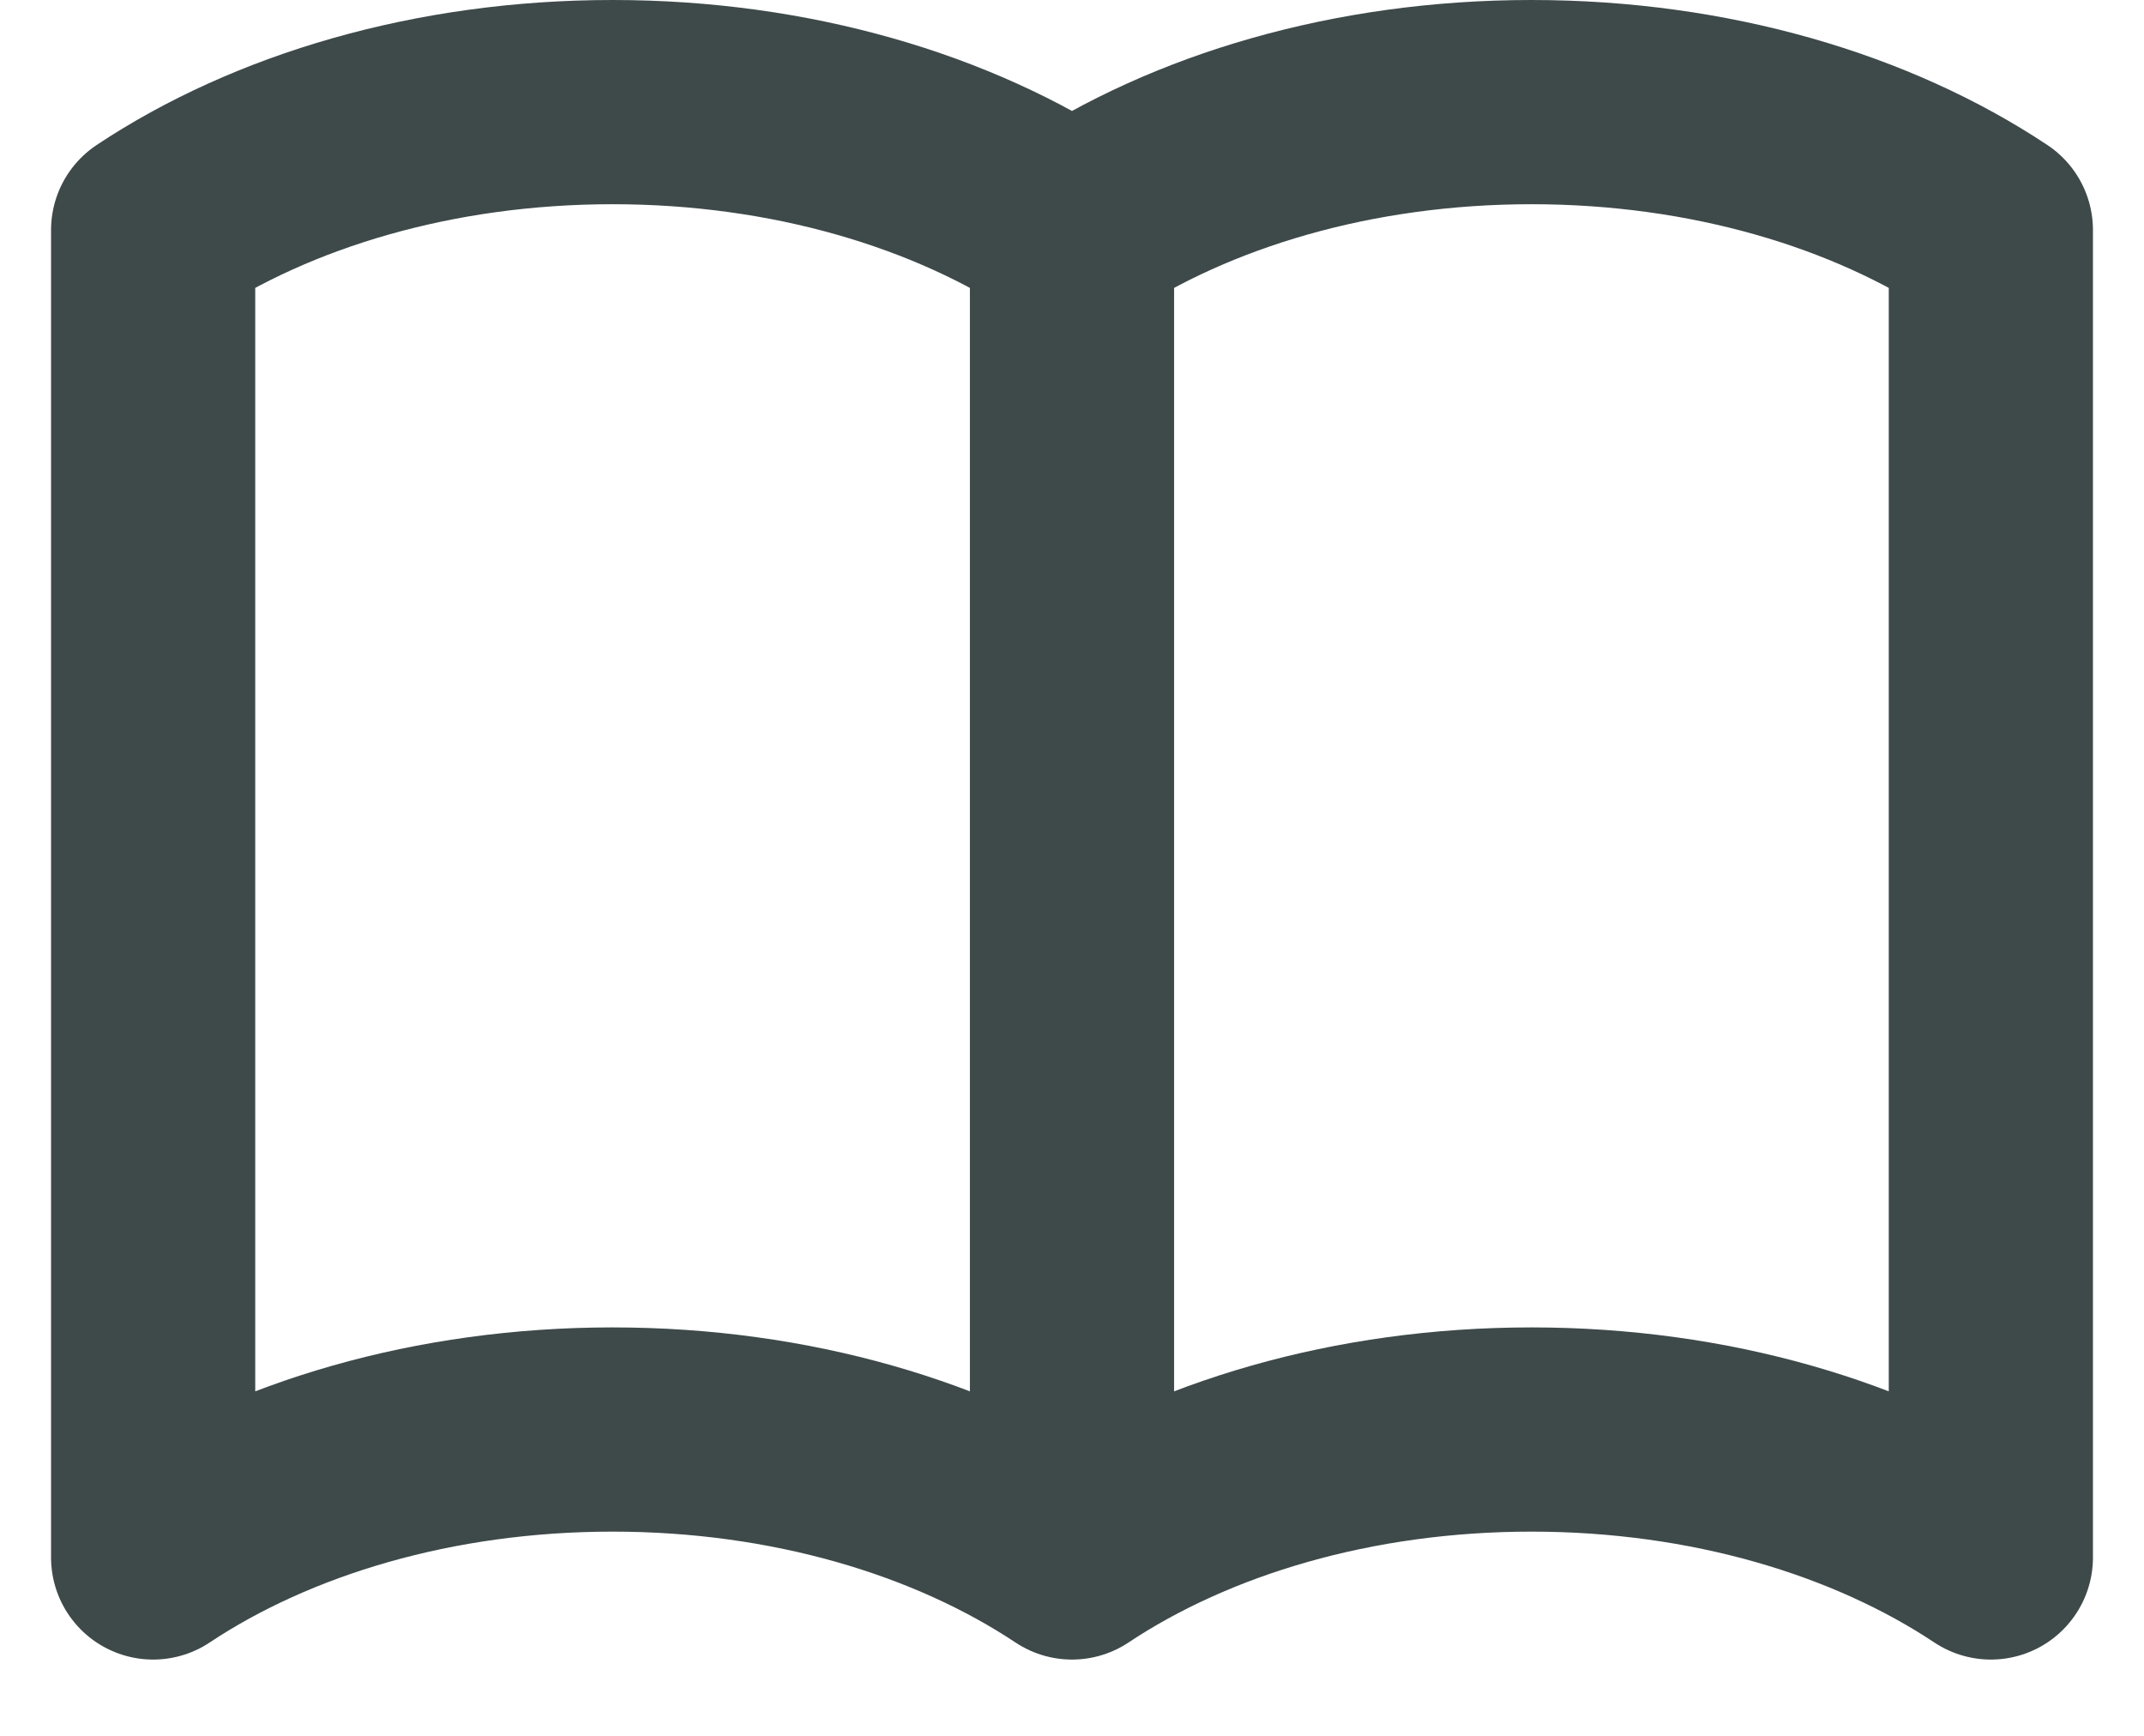 <svg width="21" height="17" viewBox="0 0 21 17" fill="none" xmlns="http://www.w3.org/2000/svg">
<path d="M10.5 2.253C11.668 1.477 13.254 1 15 1C16.747 1 18.332 1.477 19.5 2.253V15.253C18.332 14.477 16.747 14 15 14C13.254 14 11.668 14.477 10.5 15.253M10.5 2.253V15.253V2.253ZM10.5 2.253C9.332 1.477 7.746 1 6 1C4.254 1 2.668 1.477 1.5 2.253V15.253C2.668 14.477 4.254 14 6 14C7.746 14 9.332 14.477 10.5 15.253V2.253Z" stroke="#3E494A" stroke-width="2" stroke-linecap="round" stroke-linejoin="round"/>
</svg>
